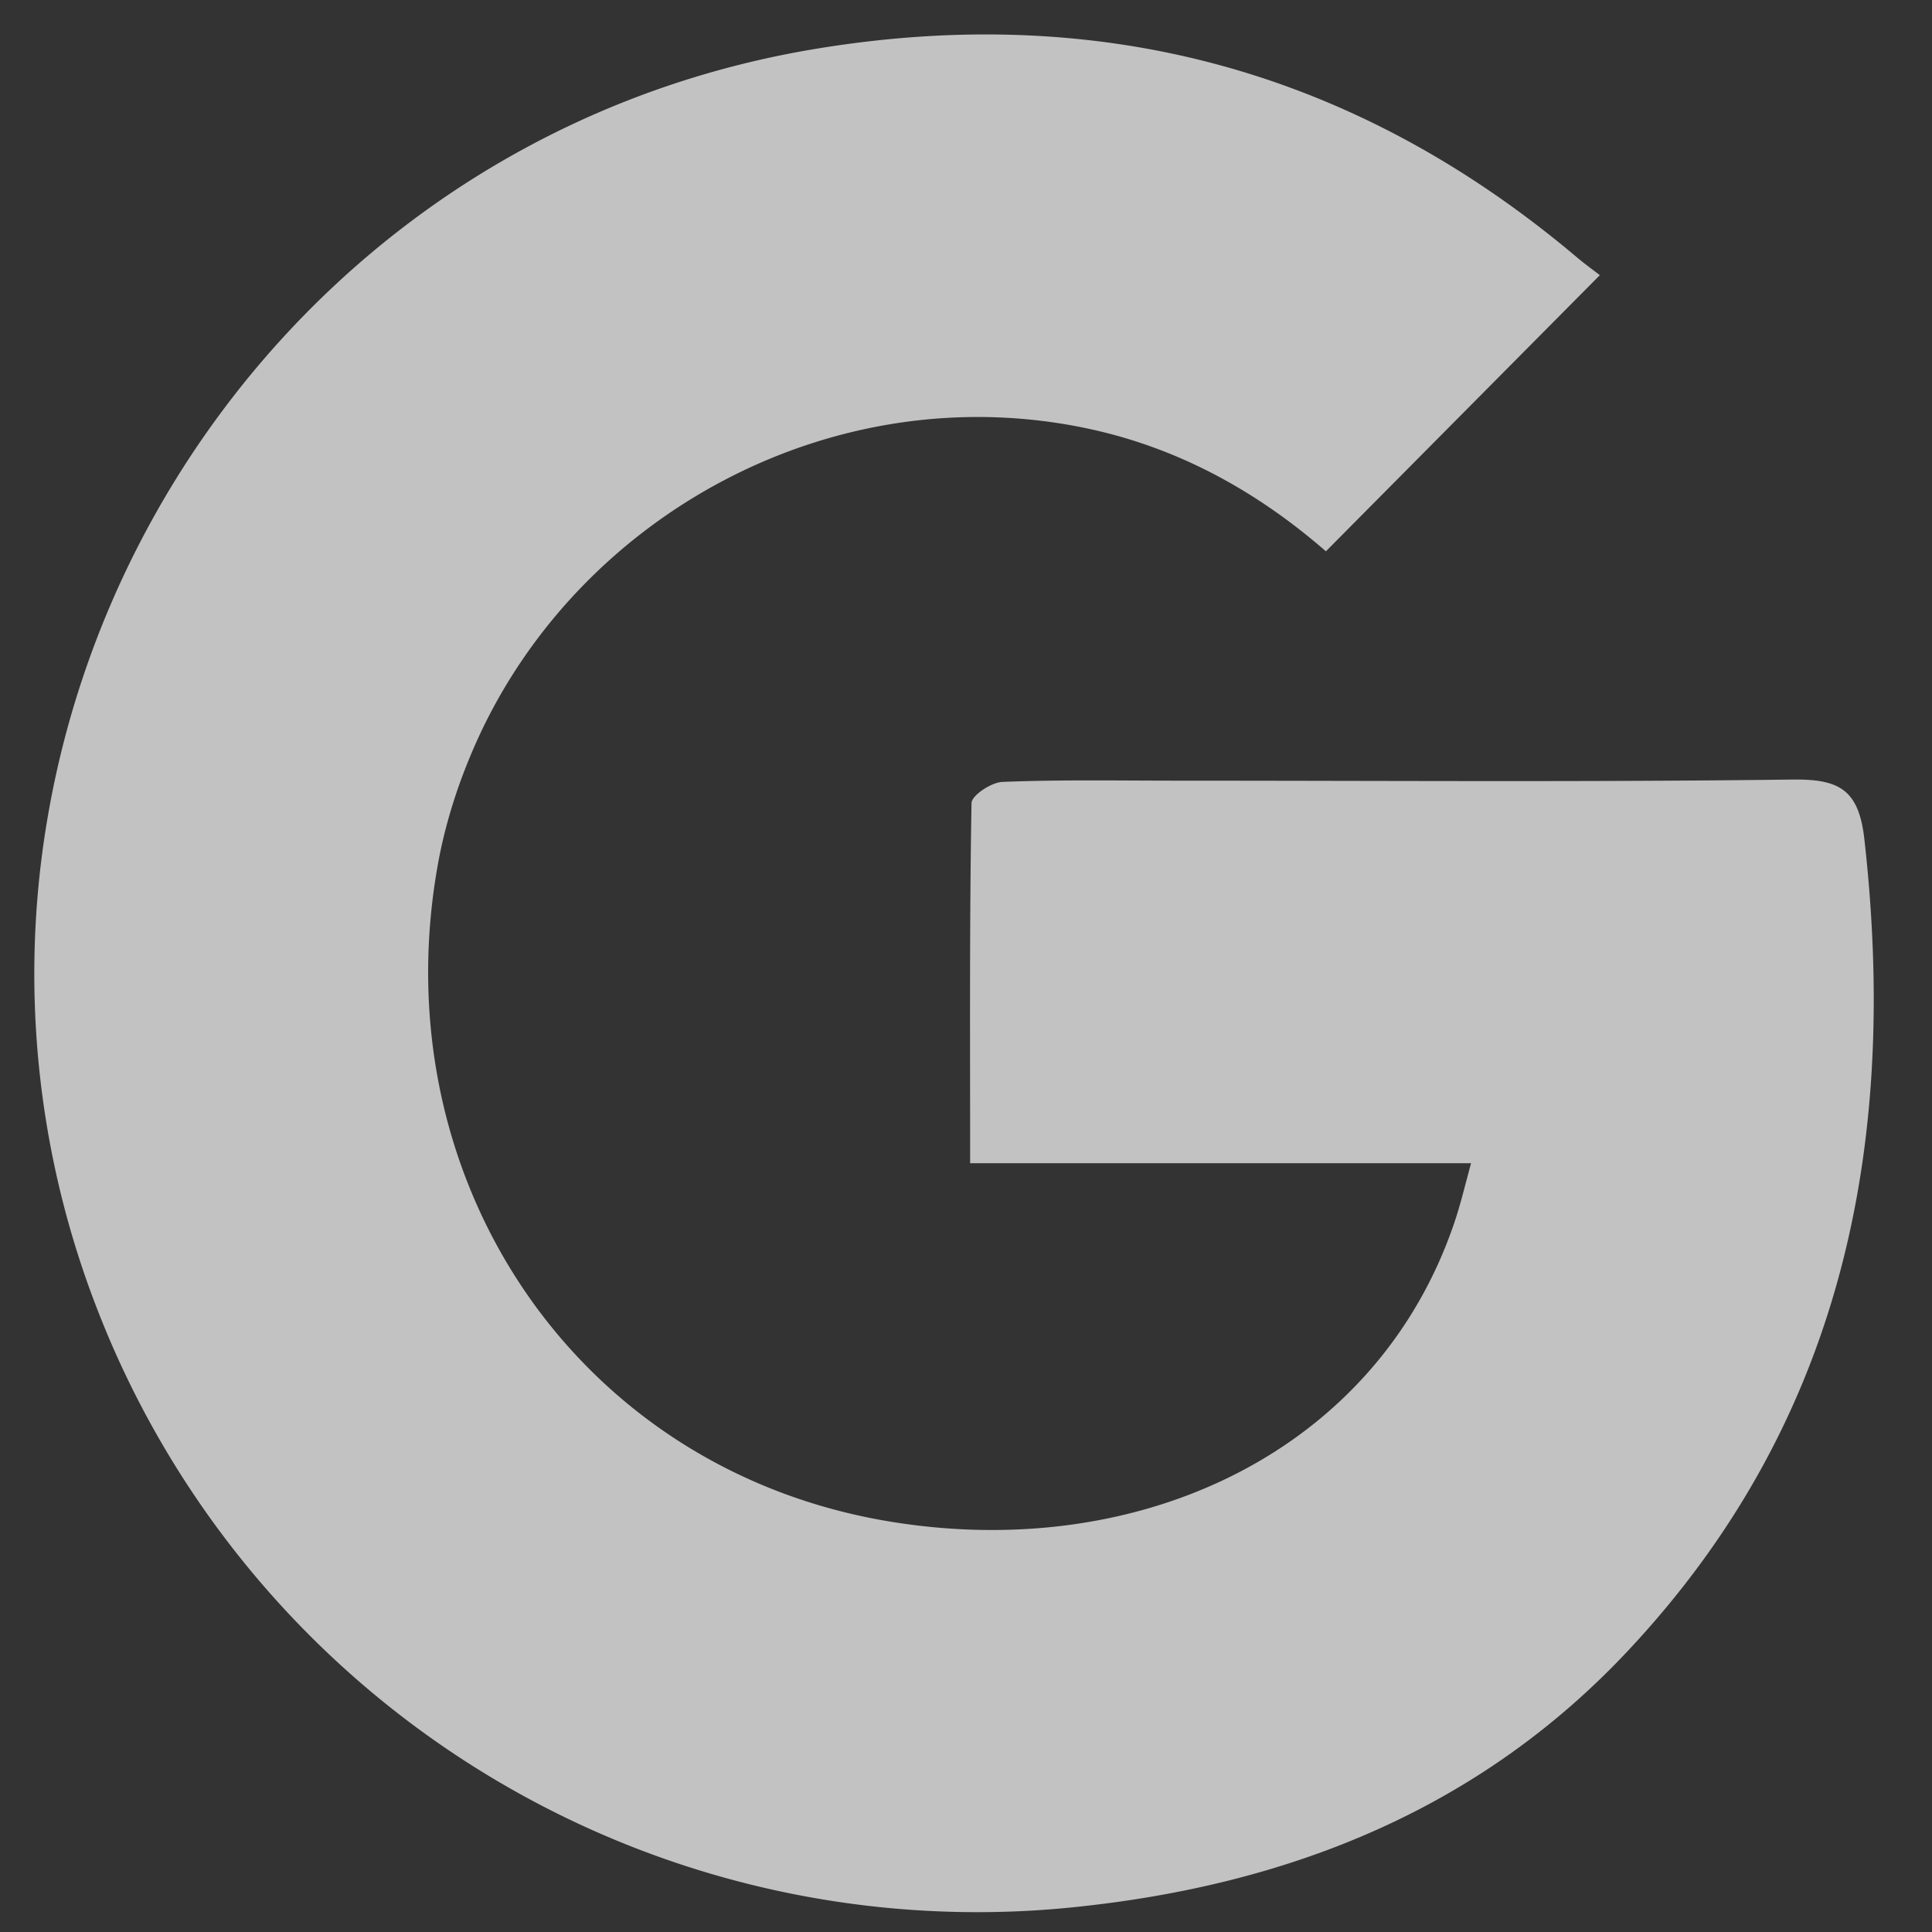 <svg viewBox="0 0 14 14" xmlns="http://www.w3.org/2000/svg"><rect x="0" y="0" width="14" height="14" fill="#333333" stroke="none"/><g fill="none" fill-rule="evenodd" opacity=".7"><path d="M21.744 6.872c0 8.214-6.658 14.872-14.872 14.872C-1.342 21.744-8 15.086-8 6.872-8-1.341-1.342-8 6.872-8c8.214 0 14.872 6.659 14.872 14.872z"/><path d="M12.982 5.649c-1.483.019-2.965.008-4.447.008-.423 0-.848-.008-1.27.009-.08.002-.225.098-.225.154-.015.854-.01 1.709-.01 2.609h3.63c-.048.176-.078.303-.12.427-.557 1.65-2.262 2.47-4.09 2.17-2.27-.373-3.682-2.478-3.279-4.751.057-.322.158-.626.288-.914.75-1.65 2.607-2.652 4.444-2.251.658.144 1.22.463 1.705.885l1.985-2.001c-.045-.035-.108-.08-.167-.13C9.824.512 7.984.014 5.923.352 2.959.837.828 3.17.35 5.896a6.702 6.702 0 0 0 .357 3.597 6.838 6.838 0 0 0 7.151 4.319c1.519-.168 2.875-.716 3.936-1.847 1.563-1.664 1.964-3.678 1.716-5.883-.041-.369-.19-.438-.53-.433" fill="#FFF"/></g></svg>
